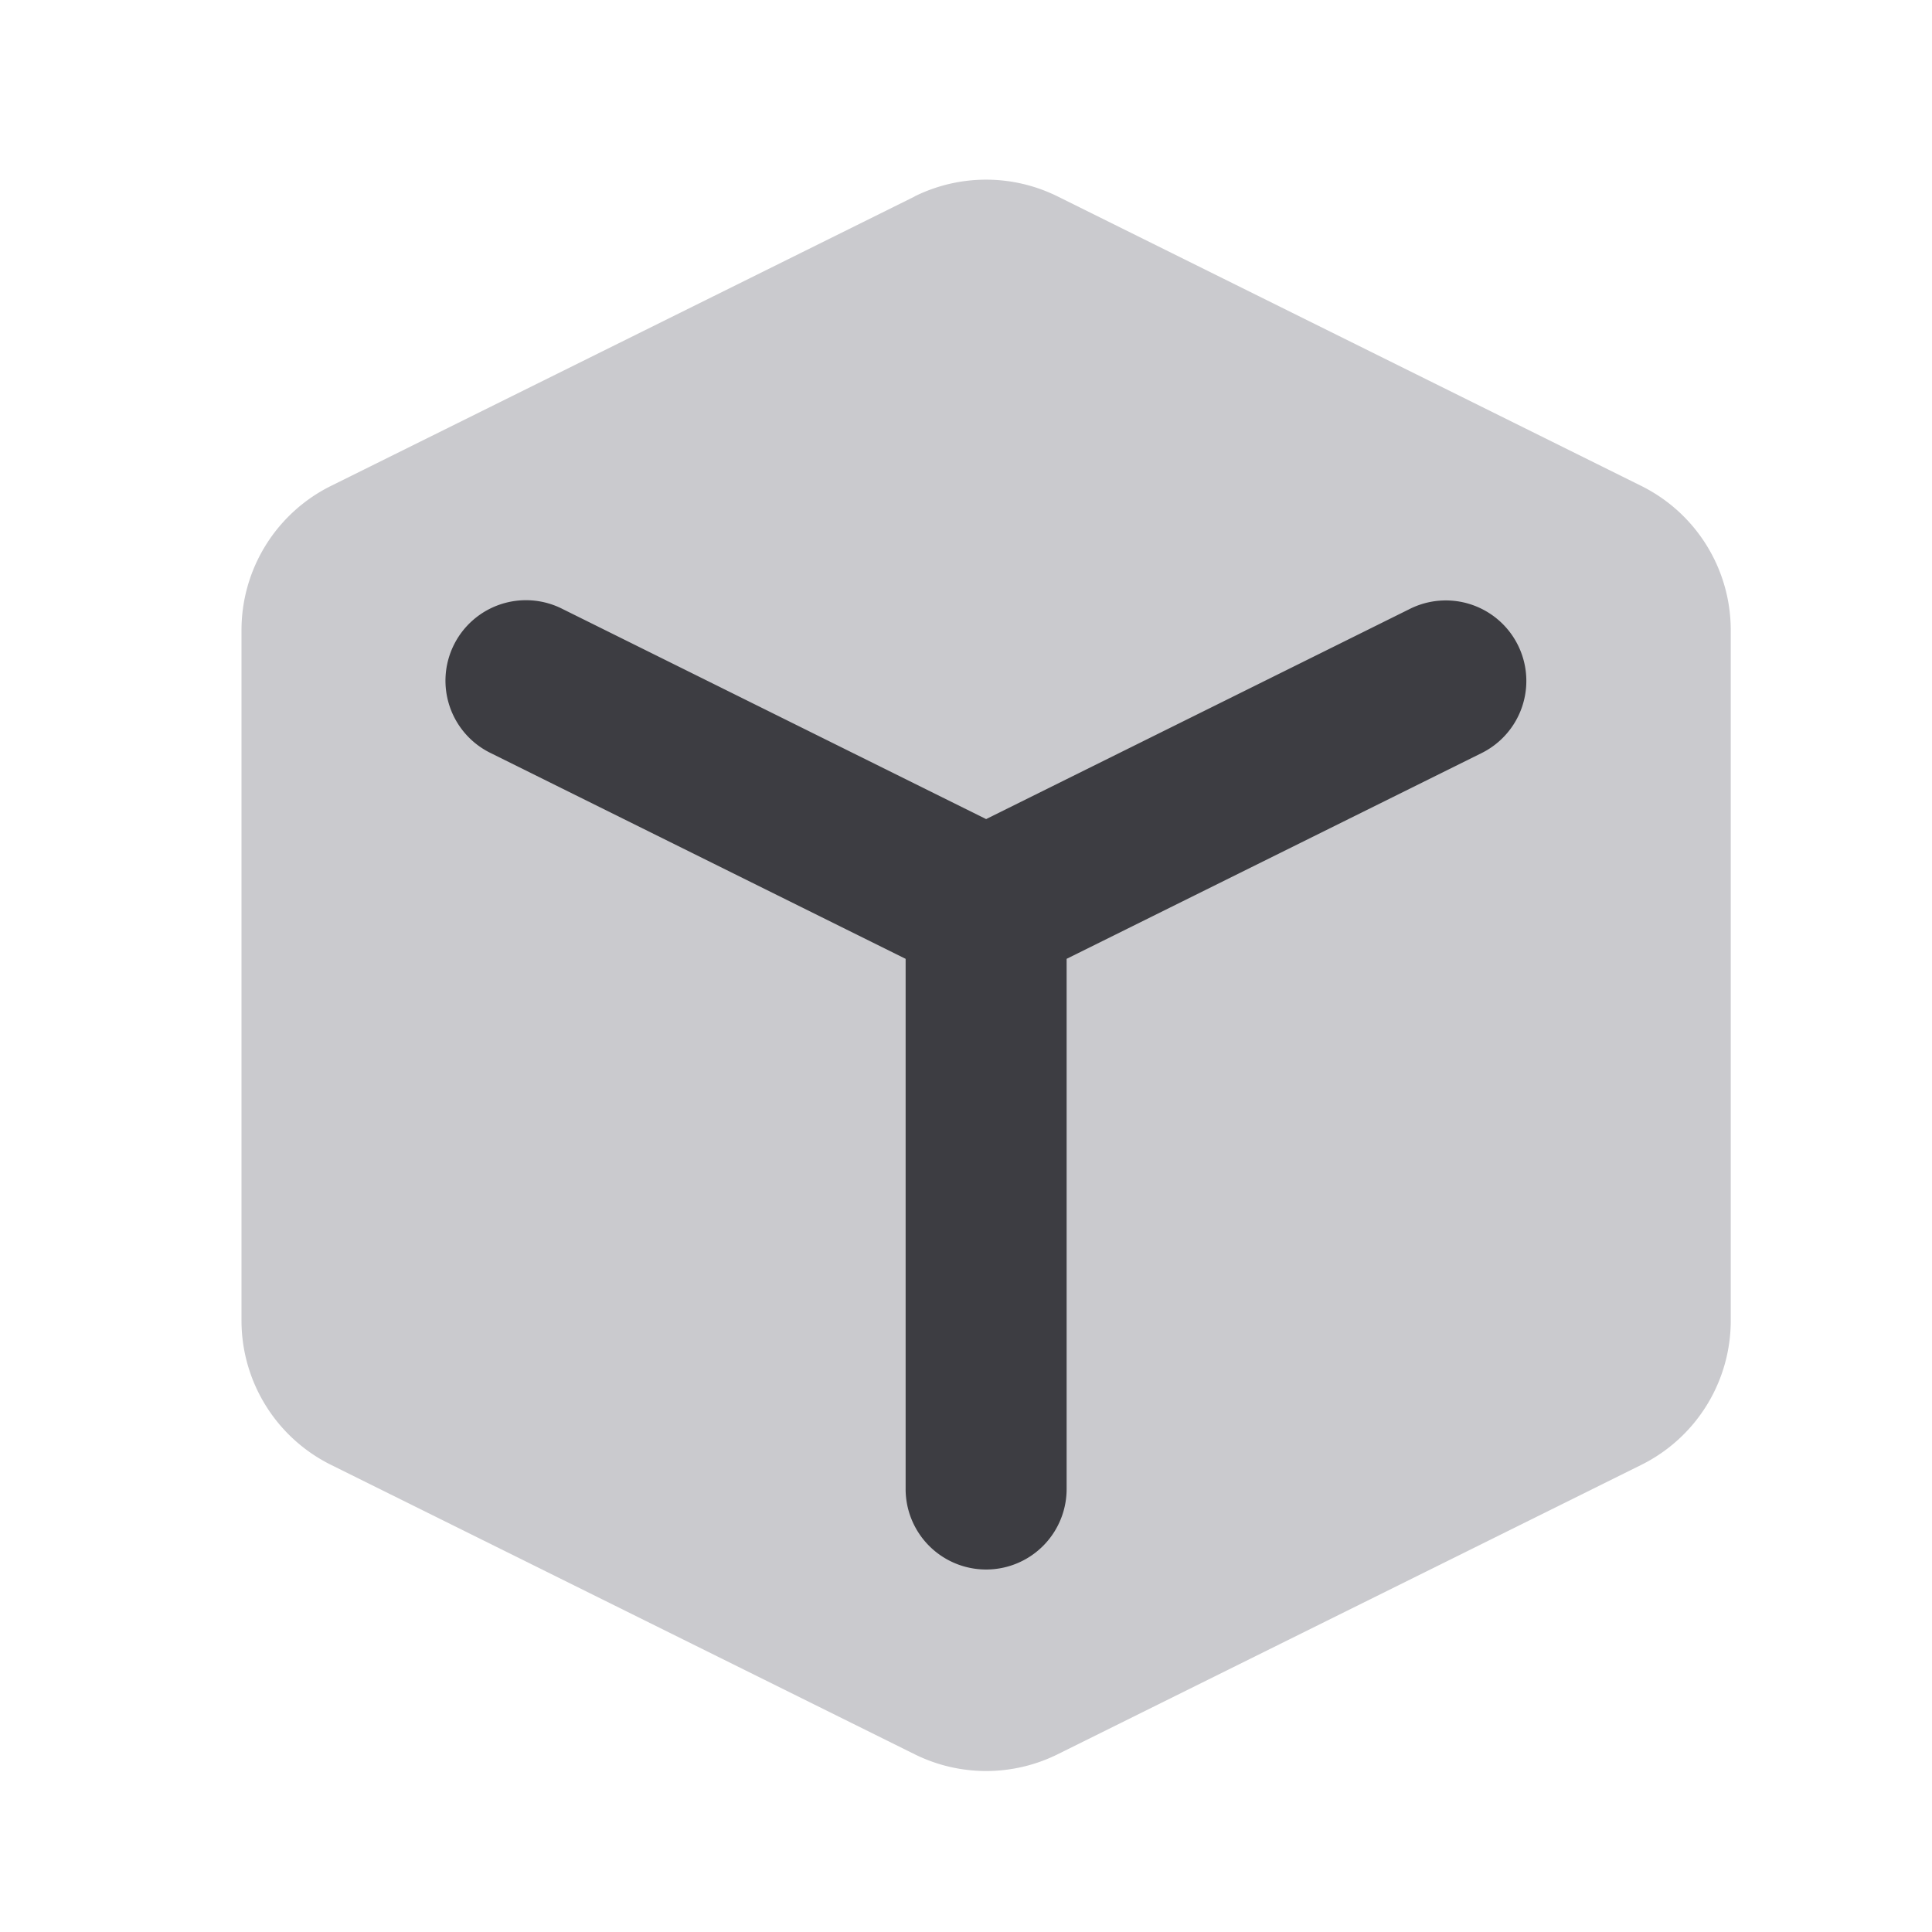 <svg width="24" height="24" viewBox="0 0 24 24" fill="none" xmlns="http://www.w3.org/2000/svg"><path fill-rule="evenodd" clip-rule="evenodd" d="M11.361 2.44a2 2 0 0 1 1.777 0l7.25 3.596A2 2 0 0 1 21.5 7.827v8.578a2 2 0 0 1-1.111 1.792l-7.25 3.595a2 2 0 0 1-1.777 0l-7.25-3.595A2 2 0 0 1 3 16.405V7.827a2 2 0 0 1 1.112-1.791l7.25-3.595Z" fill="#CACACE"/><path d="M11.25 11.911 6.096 9.355a1 1 0 1 1 .888-1.792l5.266 2.612 5.266-2.612a1 1 0 0 1 .889 1.792l-5.155 2.556v6.586a1 1 0 1 1-2 0v-6.586Z" fill="#3D3D42"/></svg>